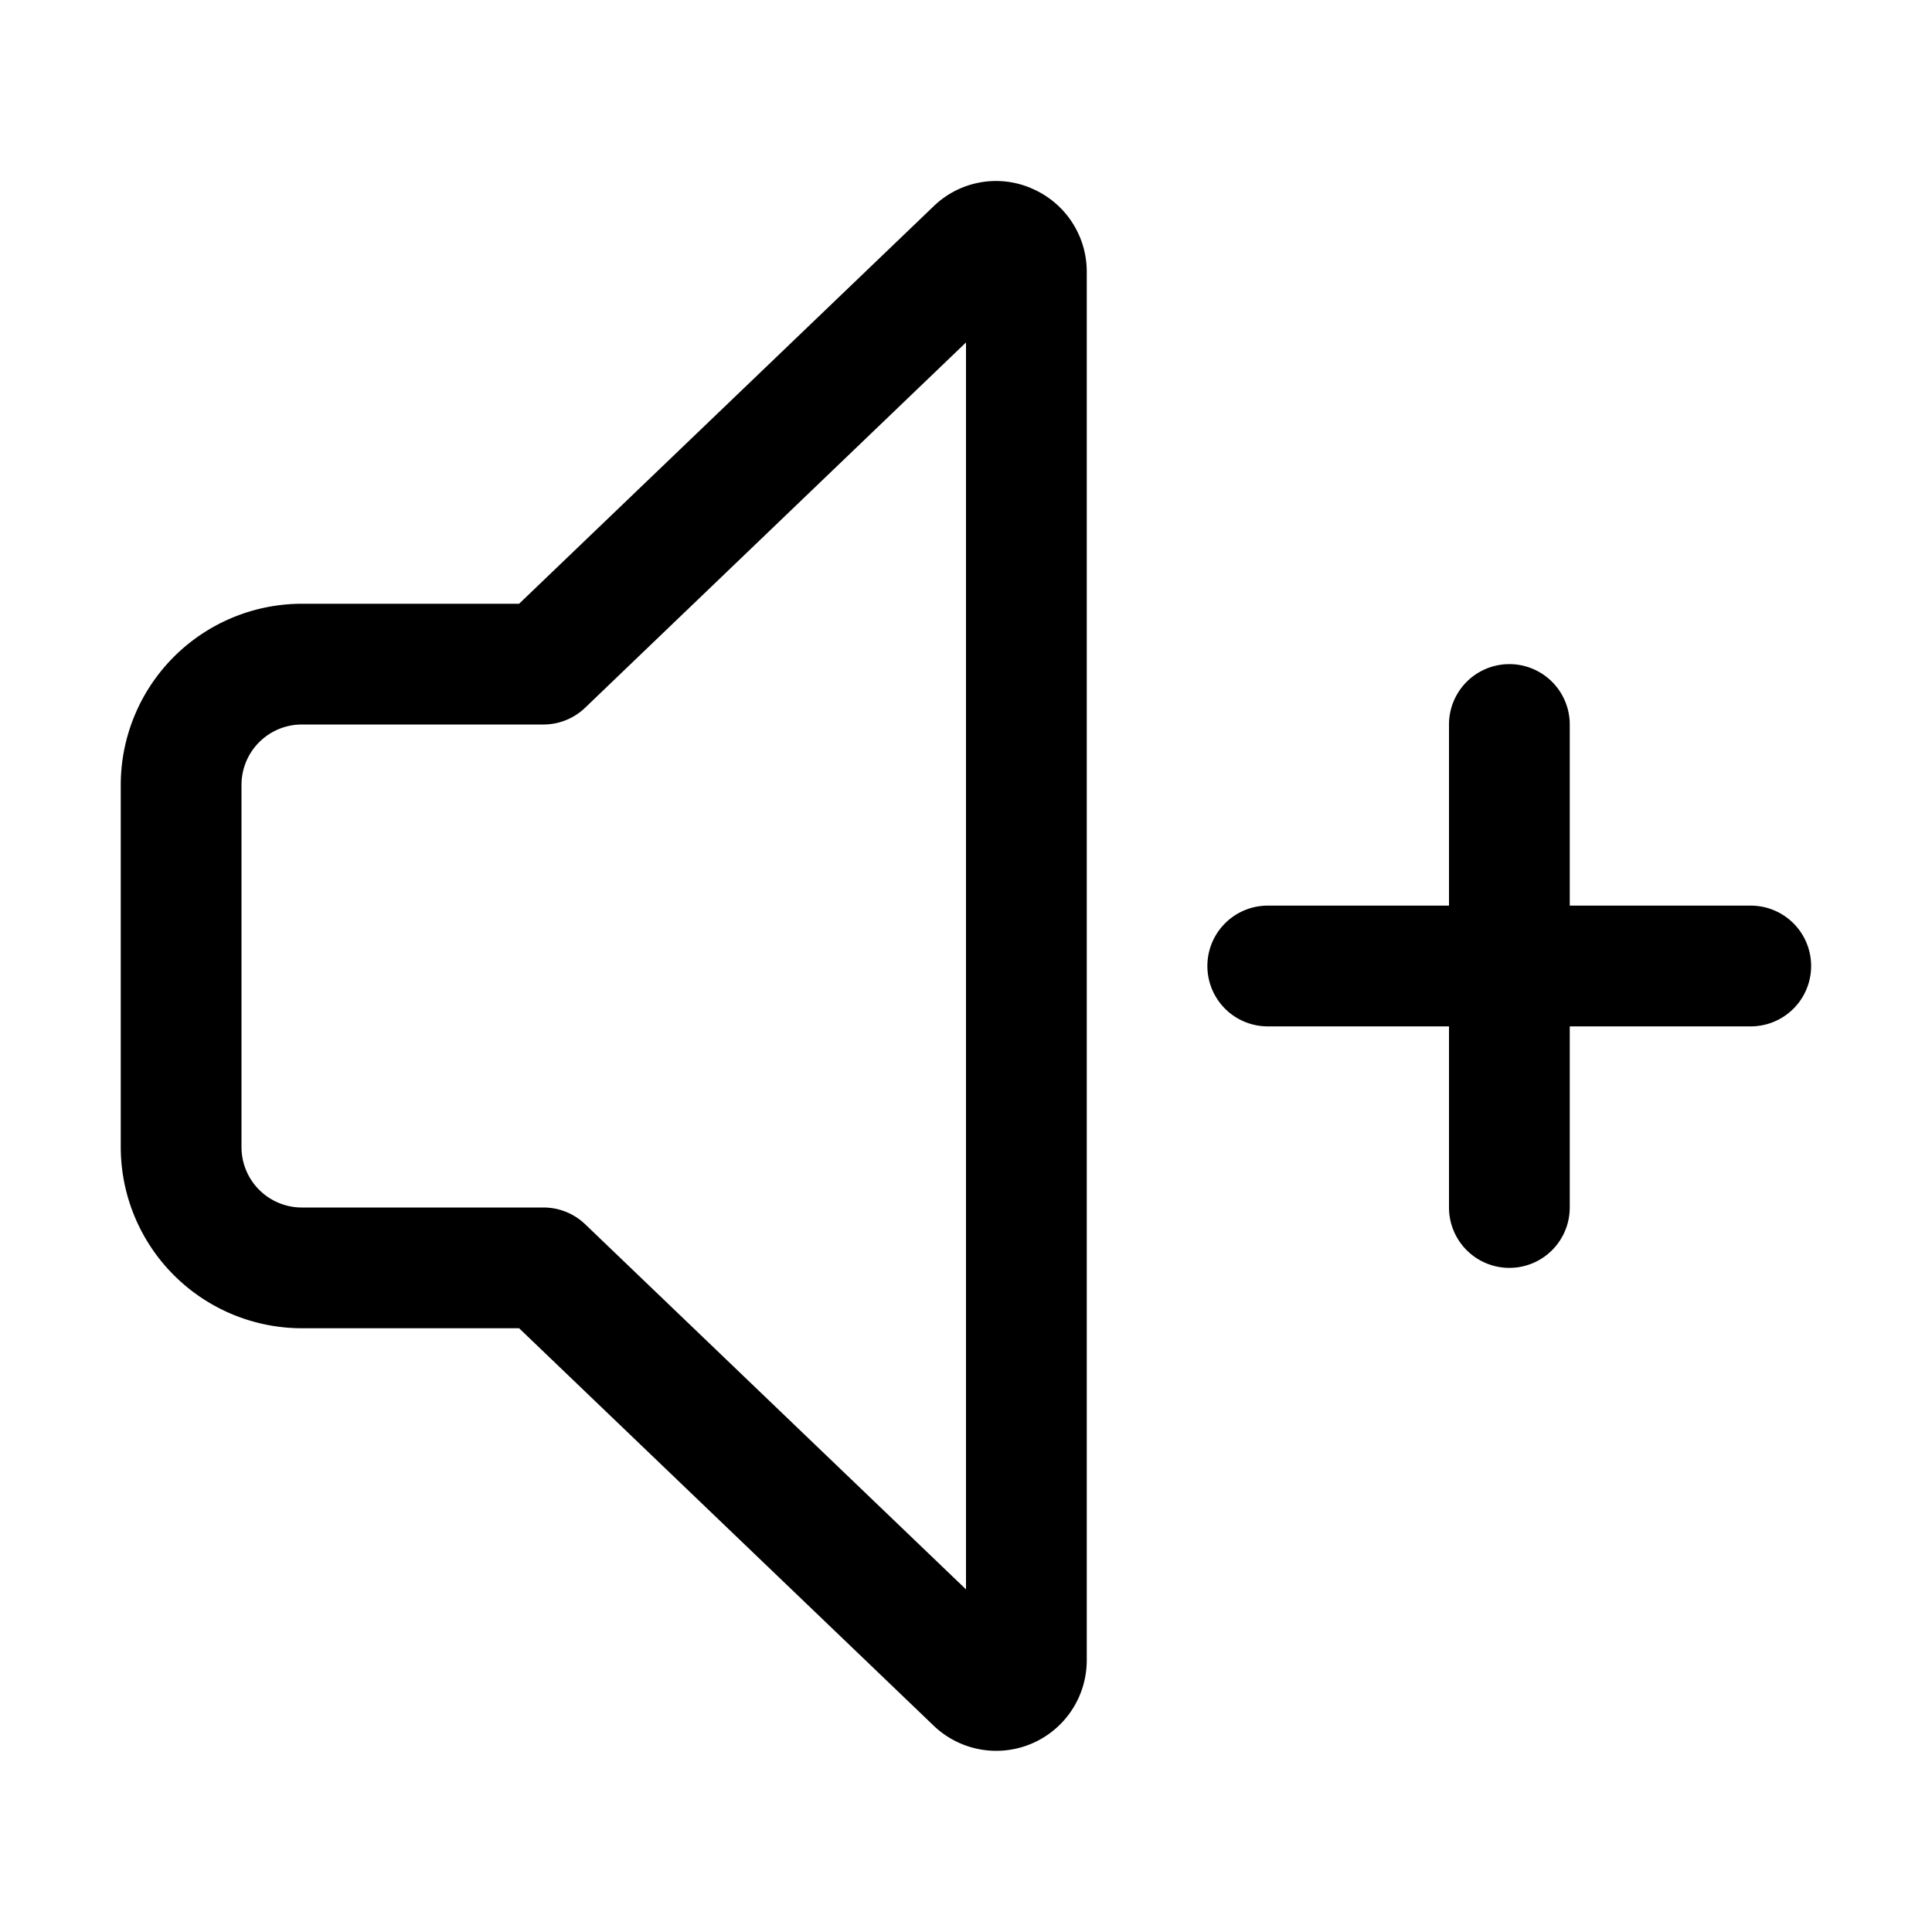 <svg width="32" height="32" viewBox="0 0 32 32" xmlns="http://www.w3.org/2000/svg"><path d="M28.998 15H26v-3a1 1 0 1 0-2 0v3h-3.002a1 1 0 1 0 0 2H24v3a1 1 0 0 0 2 0v-3h2.998a1 1 0 0 0 0-2ZM17.075 3.115a1.485 1.485 0 0 0-1.62.31L8.598 10H5a3.003 3.003 0 0 0-3 3v6a3.003 3.003 0 0 0 3 3h3.598l6.841 6.558A1.499 1.499 0 0 0 18 27.498V4.502a1.497 1.497 0 0 0-.925-1.386ZM16 26.325l-6.307-6.047A1 1 0 0 0 9 20H5a1 1 0 0 1-1-1v-6a1 1 0 0 1 1-1h4c.259 0 .507-.1.693-.279L16 5.672v20.654Z"/></svg>